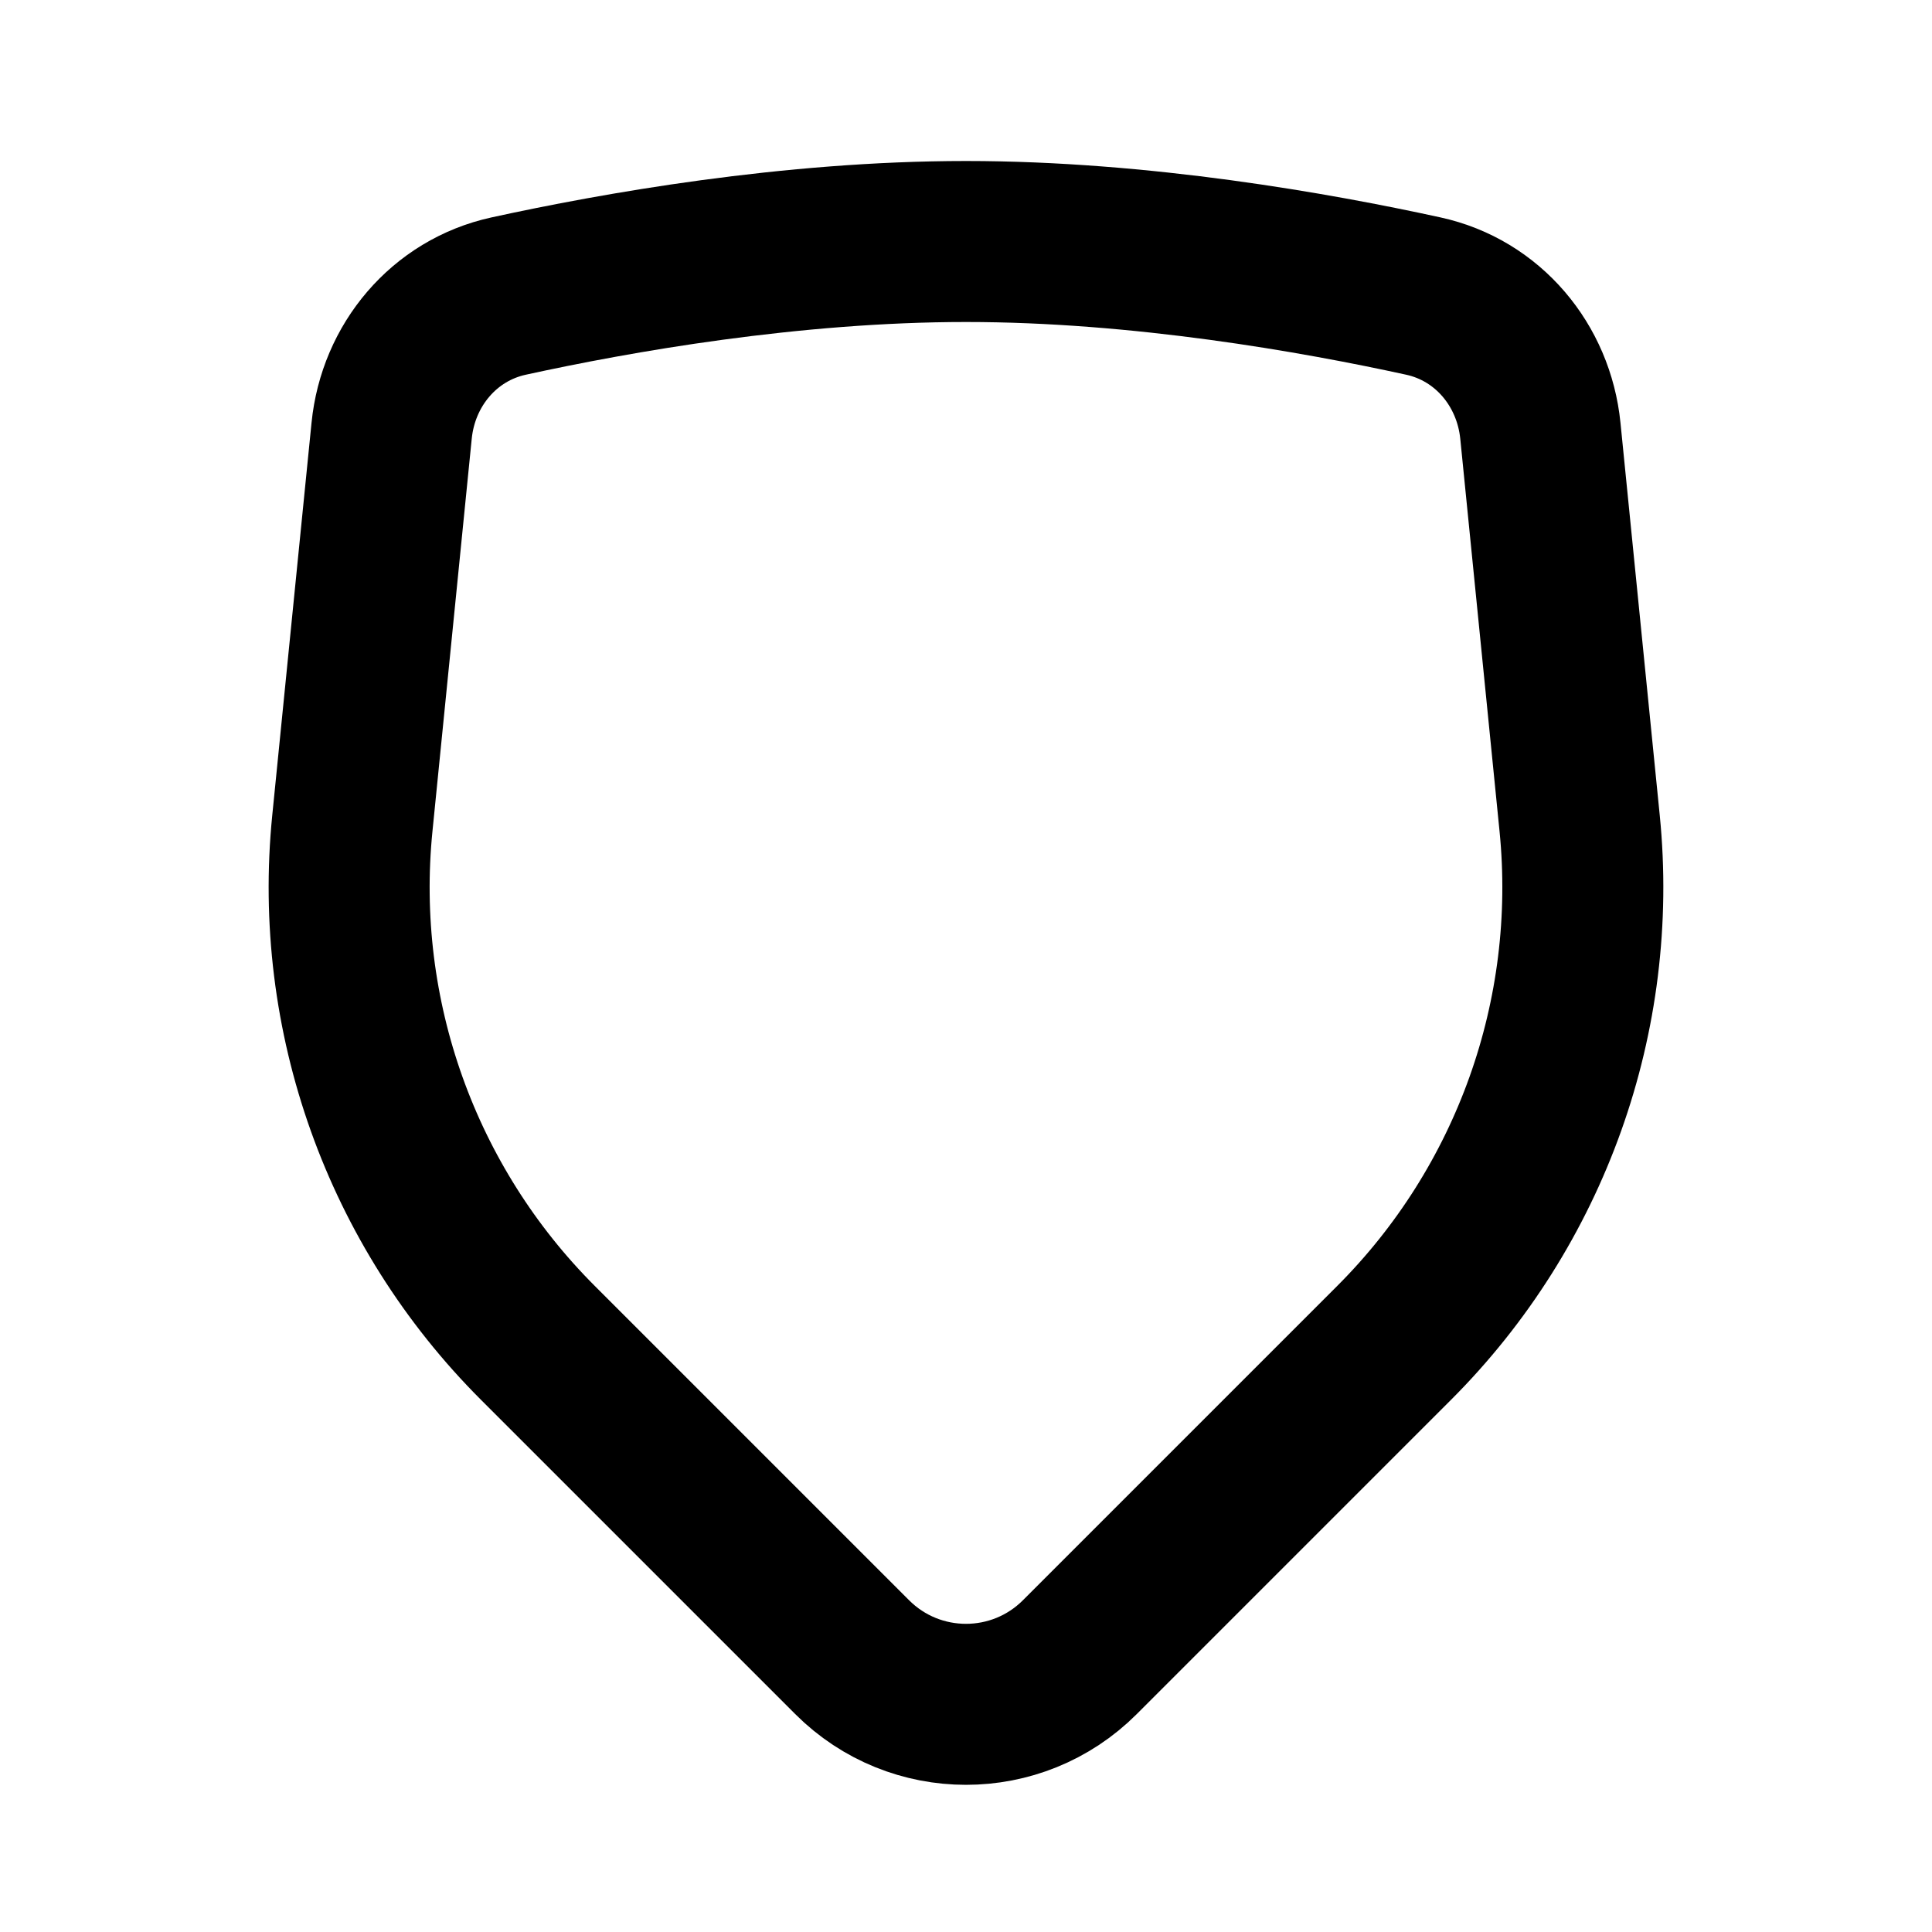<svg width="24" height="24" viewBox="0 0 24 24" fill="none" xmlns="http://www.w3.org/2000/svg">
<path d="M4.865 5.351C4.946 4.535 5.517 3.853 6.318 3.678C7.653 3.386 9.827 3 12 3C14.173 3 16.347 3.386 17.682 3.678C18.483 3.853 19.053 4.535 19.135 5.351L19.623 10.228C19.861 12.615 19.016 14.984 17.319 16.681L13.414 20.586C12.633 21.367 11.367 21.367 10.586 20.586L6.681 16.681C4.984 14.984 4.138 12.615 4.377 10.228L4.865 5.351Z" stroke="black" stroke-width="2"/>
</svg>
